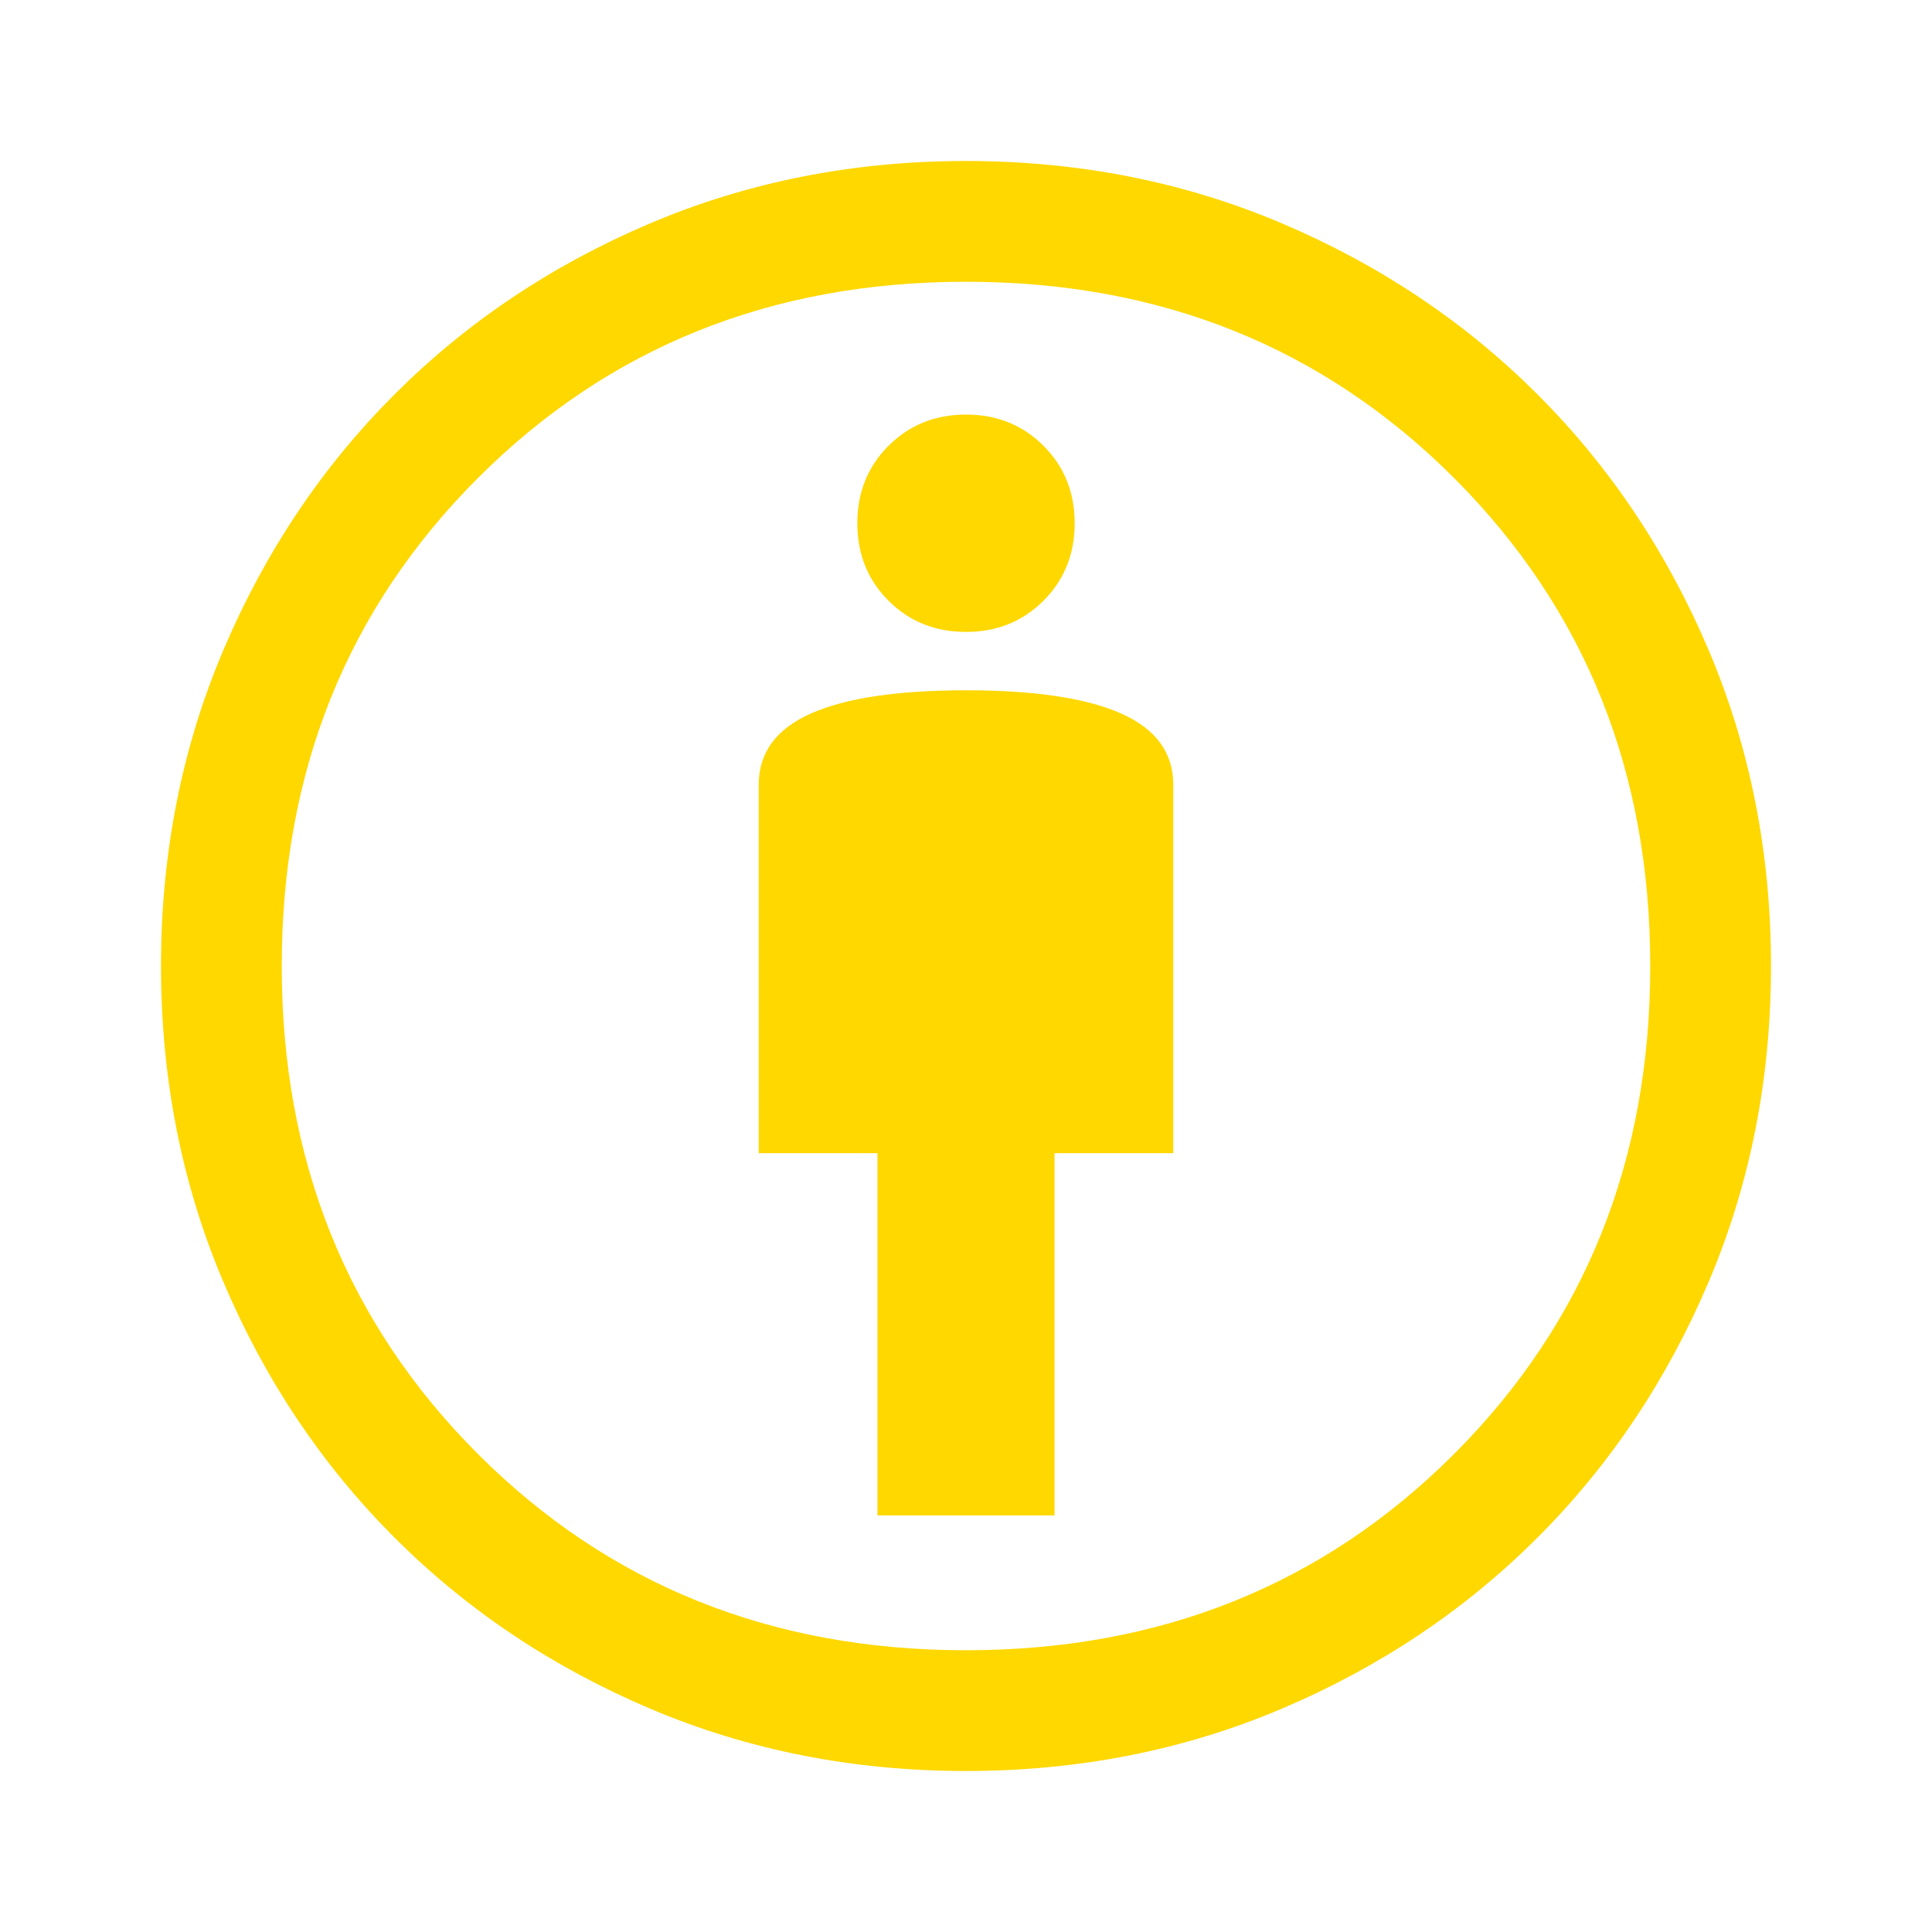 <svg xmlns="http://www.w3.org/2000/svg" height="48" width="48" fill="#FFD800">
  <path d="M21.8 37.65H26.2V28.65H29.15V19.5Q29.15 18.3 27.85 17.725Q26.55 17.15 24 17.15Q21.45 17.15 20.15 17.725Q18.85 18.3 18.85 19.5V28.65H21.8ZM24 44Q19.8 44 16.15 42.45Q12.5 40.9 9.8 38.2Q7.1 35.5 5.55 31.85Q4 28.2 4 24Q4 19.8 5.55 16.15Q7.1 12.5 9.8 9.8Q12.5 7.1 16.15 5.55Q19.8 4 24 4Q28.2 4 31.85 5.55Q35.5 7.1 38.2 9.8Q40.9 12.5 42.45 16.15Q44 19.8 44 24Q44 28.2 42.45 31.85Q40.9 35.5 38.2 38.2Q35.5 40.9 31.85 42.45Q28.2 44 24 44ZM24 41Q31.25 41 36.125 36.125Q41 31.25 41 24Q41 16.75 36.125 11.875Q31.25 7 24 7Q16.75 7 11.875 11.875Q7 16.75 7 24Q7 31.25 11.875 36.125Q16.75 41 24 41ZM24 15.7Q25.15 15.7 25.925 14.925Q26.7 14.15 26.7 13Q26.7 11.85 25.925 11.075Q25.15 10.3 24 10.3Q22.85 10.3 22.075 11.075Q21.3 11.85 21.3 13Q21.3 14.15 22.075 14.925Q22.85 15.7 24 15.7ZM24 24Q24 24 24 24Q24 24 24 24Q24 24 24 24Q24 24 24 24Q24 24 24 24Q24 24 24 24Q24 24 24 24Q24 24 24 24Z"/>
</svg>